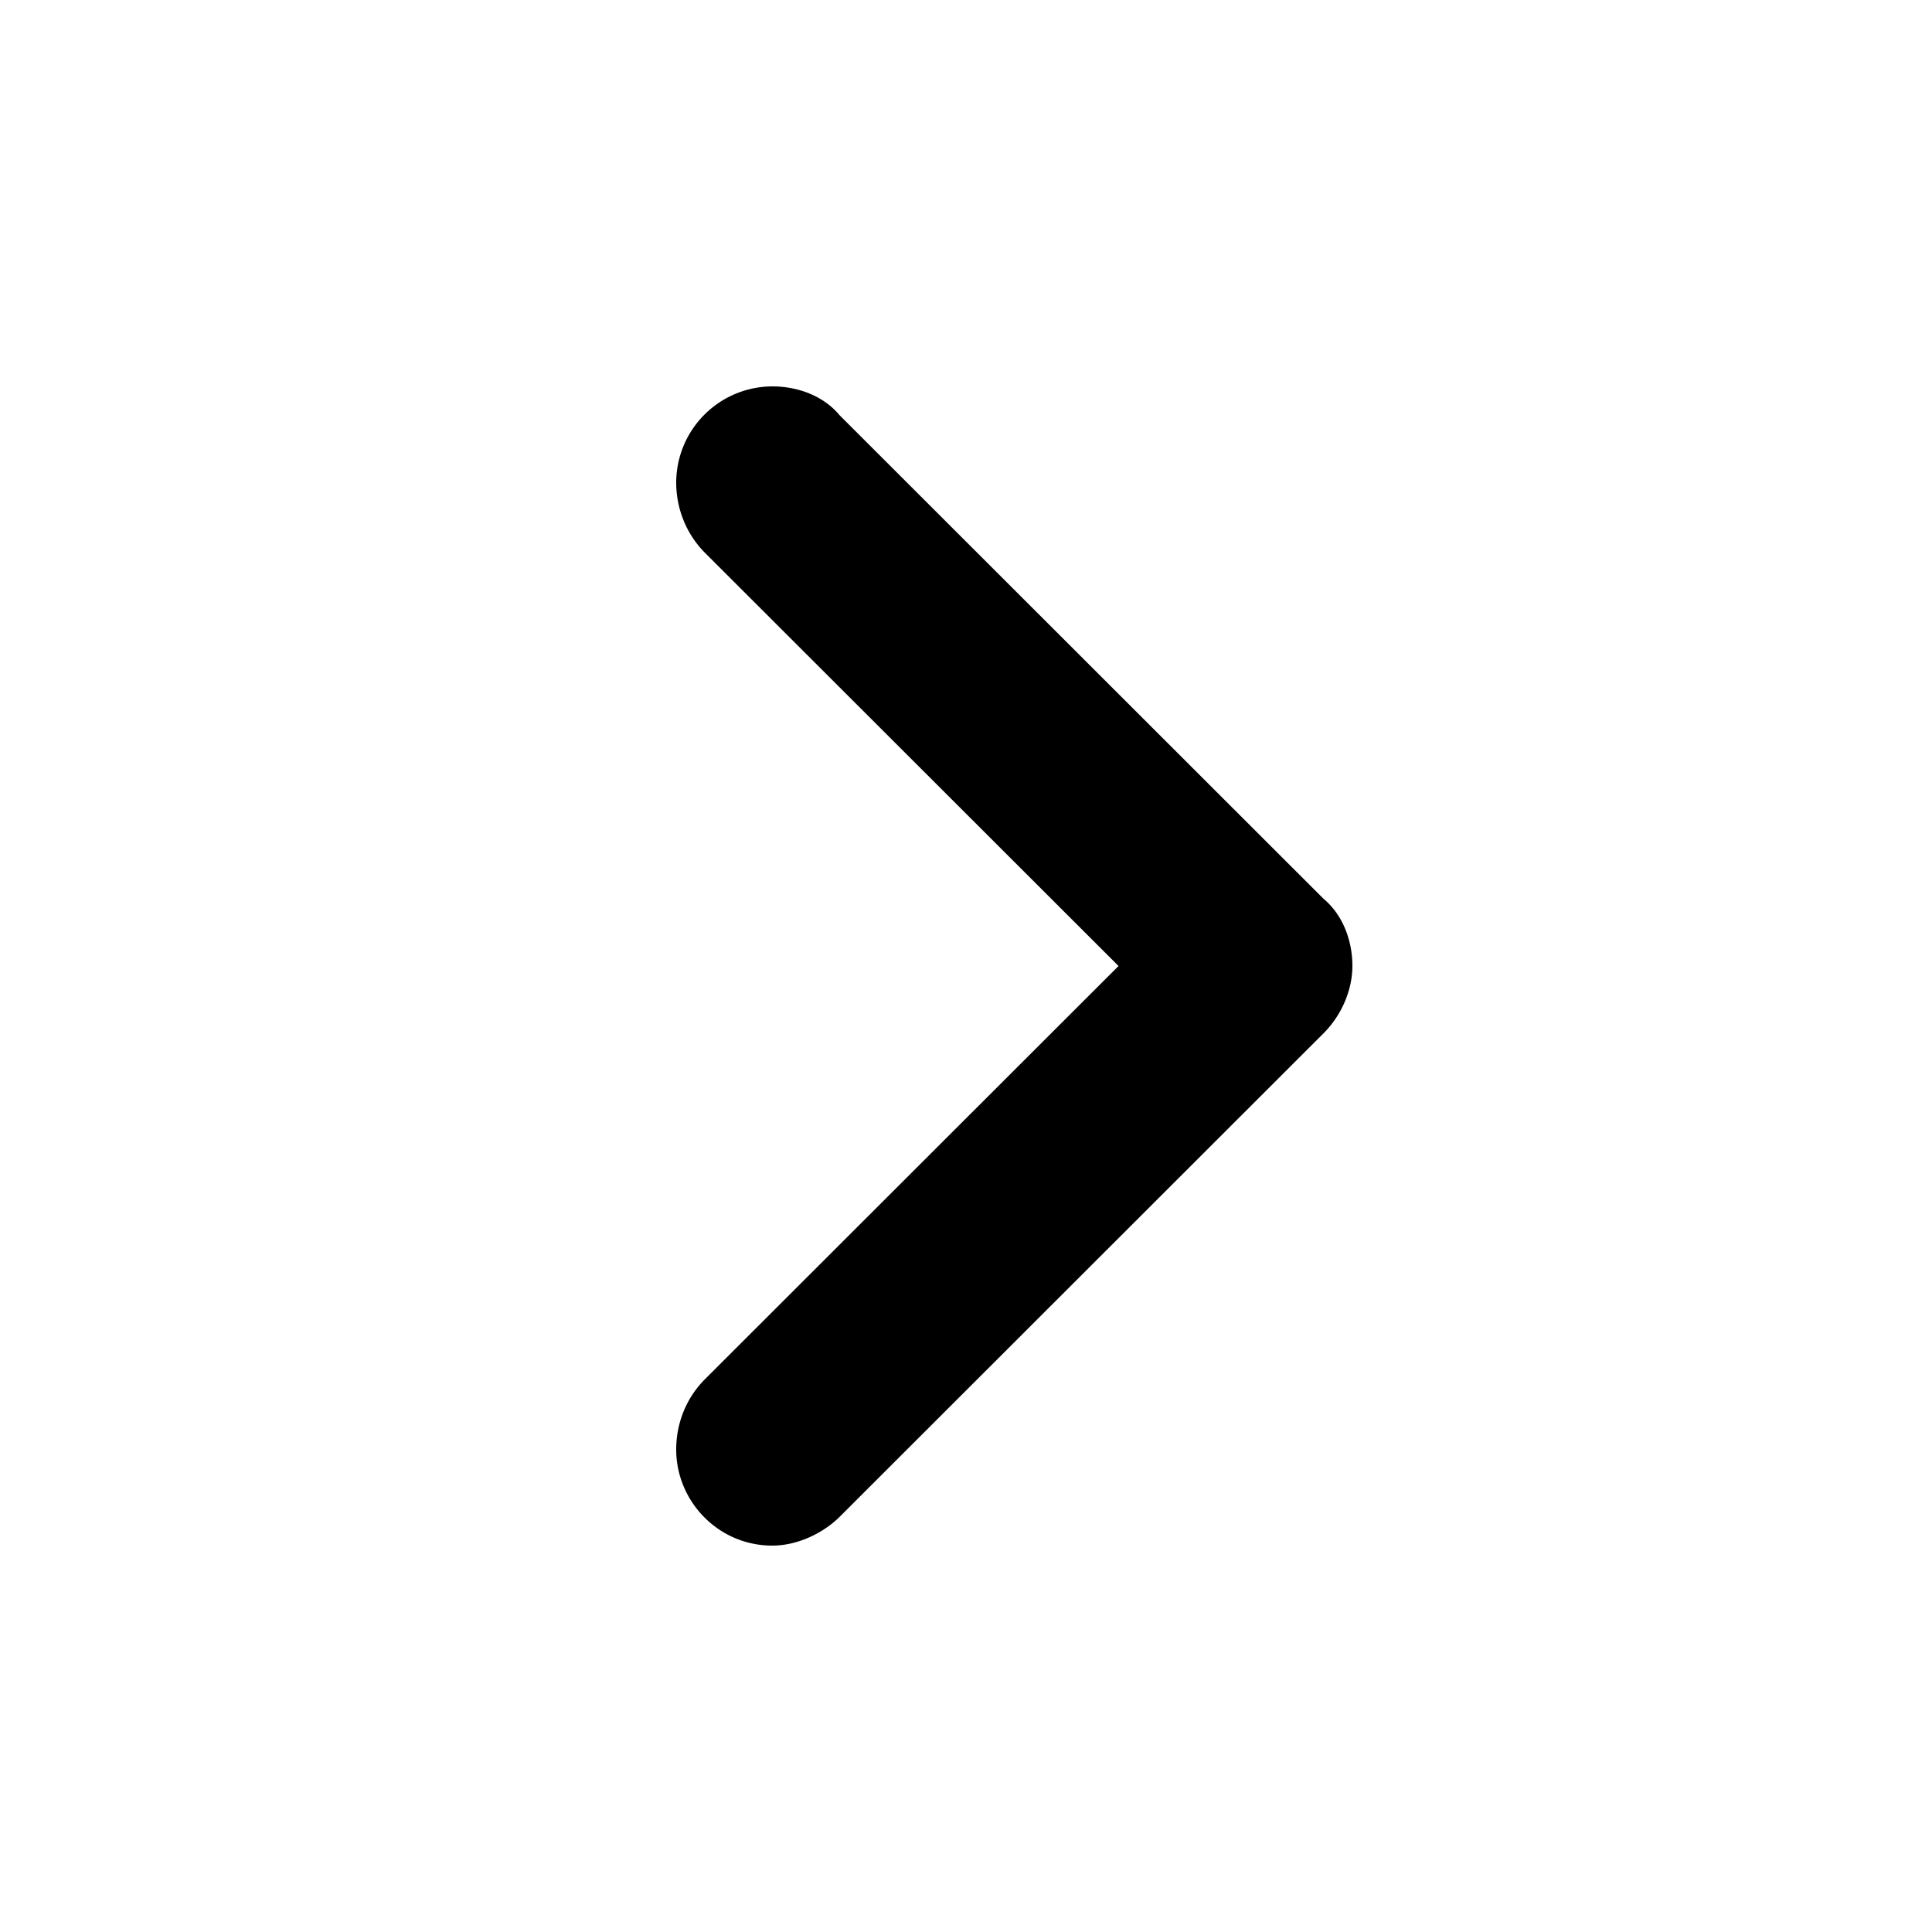 <svg id="icon" height="20" viewBox="0 0 20 20" width="20" xmlns="http://www.w3.org/2000/svg"><path d="m7 15.006c0 .53.431.994.995.994.266 0 .531-.133.697-.298l5.01-5.006c.198-.199.298-.464.298-.696 0-.265-.1-.53-.299-.696l-5.01-5.006c-.164-.198-.429-.298-.695-.298a.998.998 0 0 0 -.996.994c0 .266.1.53.299.73l4.28 4.276-4.28 4.276c-.2.2-.299.464-.299.73z" fill="#282D37" style="fill: currentColor;fill: currentColor" fill-rule="evenodd"/></svg>